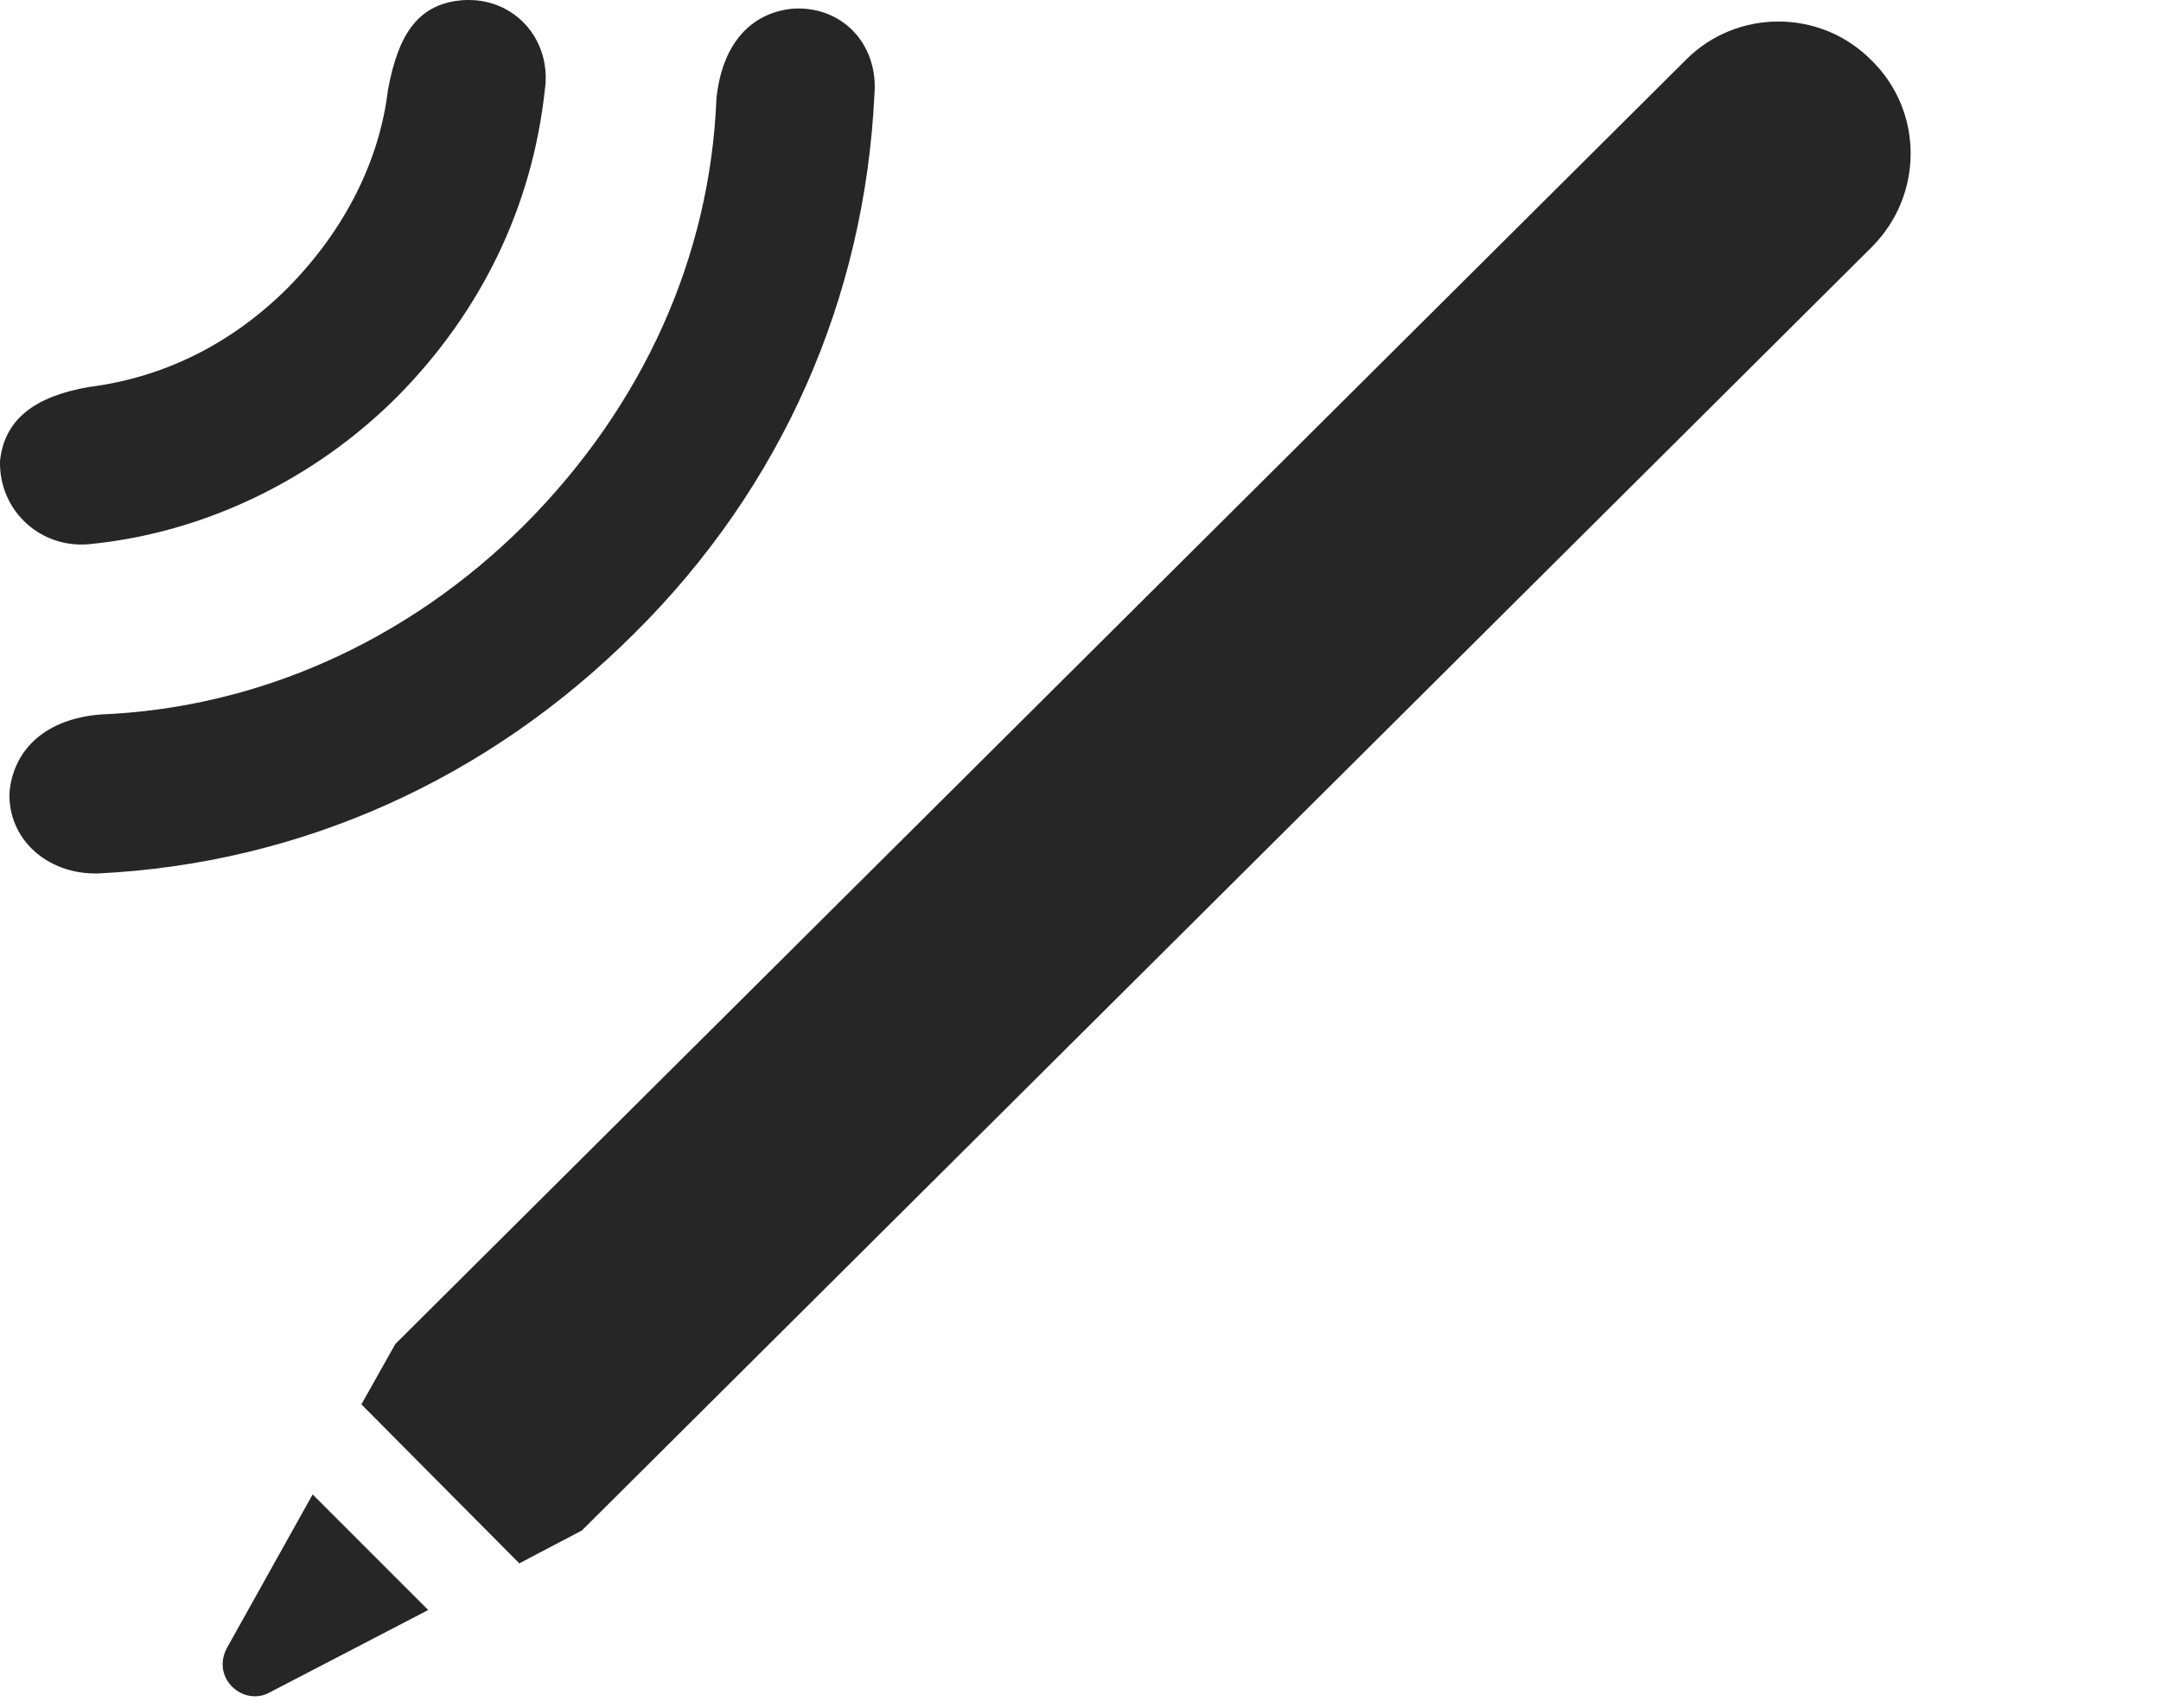 <?xml version="1.0" encoding="UTF-8"?>
<!--Generator: Apple Native CoreSVG 326-->
<!DOCTYPE svg
PUBLIC "-//W3C//DTD SVG 1.1//EN"
       "http://www.w3.org/Graphics/SVG/1.1/DTD/svg11.dtd">
<svg version="1.1" xmlns="http://www.w3.org/2000/svg" xmlns:xlink="http://www.w3.org/1999/xlink" viewBox="0 0 27.877 22.03">
 <g>
  <rect height="22.03" opacity="0" width="27.877" x="0" y="0"/>
  <path d="M2.926 21.262C2.721 21.658 3.145 22.014 3.473 21.836L5.524 20.77L4.033 19.279ZM4.662 18.117L6.699 20.168L7.506 19.744L24.145 3.188C24.815 2.518 24.815 1.438 24.145 0.781C23.488 0.112 22.408 0.112 21.752 0.768L5.1 17.338Z" fill="black" fill-opacity="0.85"/>
  <path d="M8.19 8.164C10.09 6.278 11.156 3.844 11.28 1.219C11.334 0.563 10.856 0.071 10.227 0.112C9.666 0.166 9.311 0.59 9.242 1.274C9.16 3.311 8.299 5.225 6.781 6.756C5.25 8.287 3.309 9.135 1.299 9.217C0.602 9.272 0.178 9.655 0.123 10.215C0.096 10.817 0.602 11.281 1.258 11.268C3.856 11.145 6.289 10.065 8.19 8.164Z" fill="black" fill-opacity="0.85"/>
  <path d="M5.127 5.115C6.207 4.022 6.864 2.668 7.028 1.164C7.123 0.508 6.631-0.039 5.975 0.002C5.414 0.043 5.141 0.412 5.004 1.164C4.895 2.067 4.457 2.955 3.719 3.707C2.994 4.432 2.119 4.869 1.149 4.992C0.438 5.115 0.055 5.416 0 5.949C-0.013 6.606 0.547 7.098 1.19 7.016C2.653 6.865 4.061 6.182 5.127 5.115Z" fill="black" fill-opacity="0.85"/>
 </g>
</svg>
